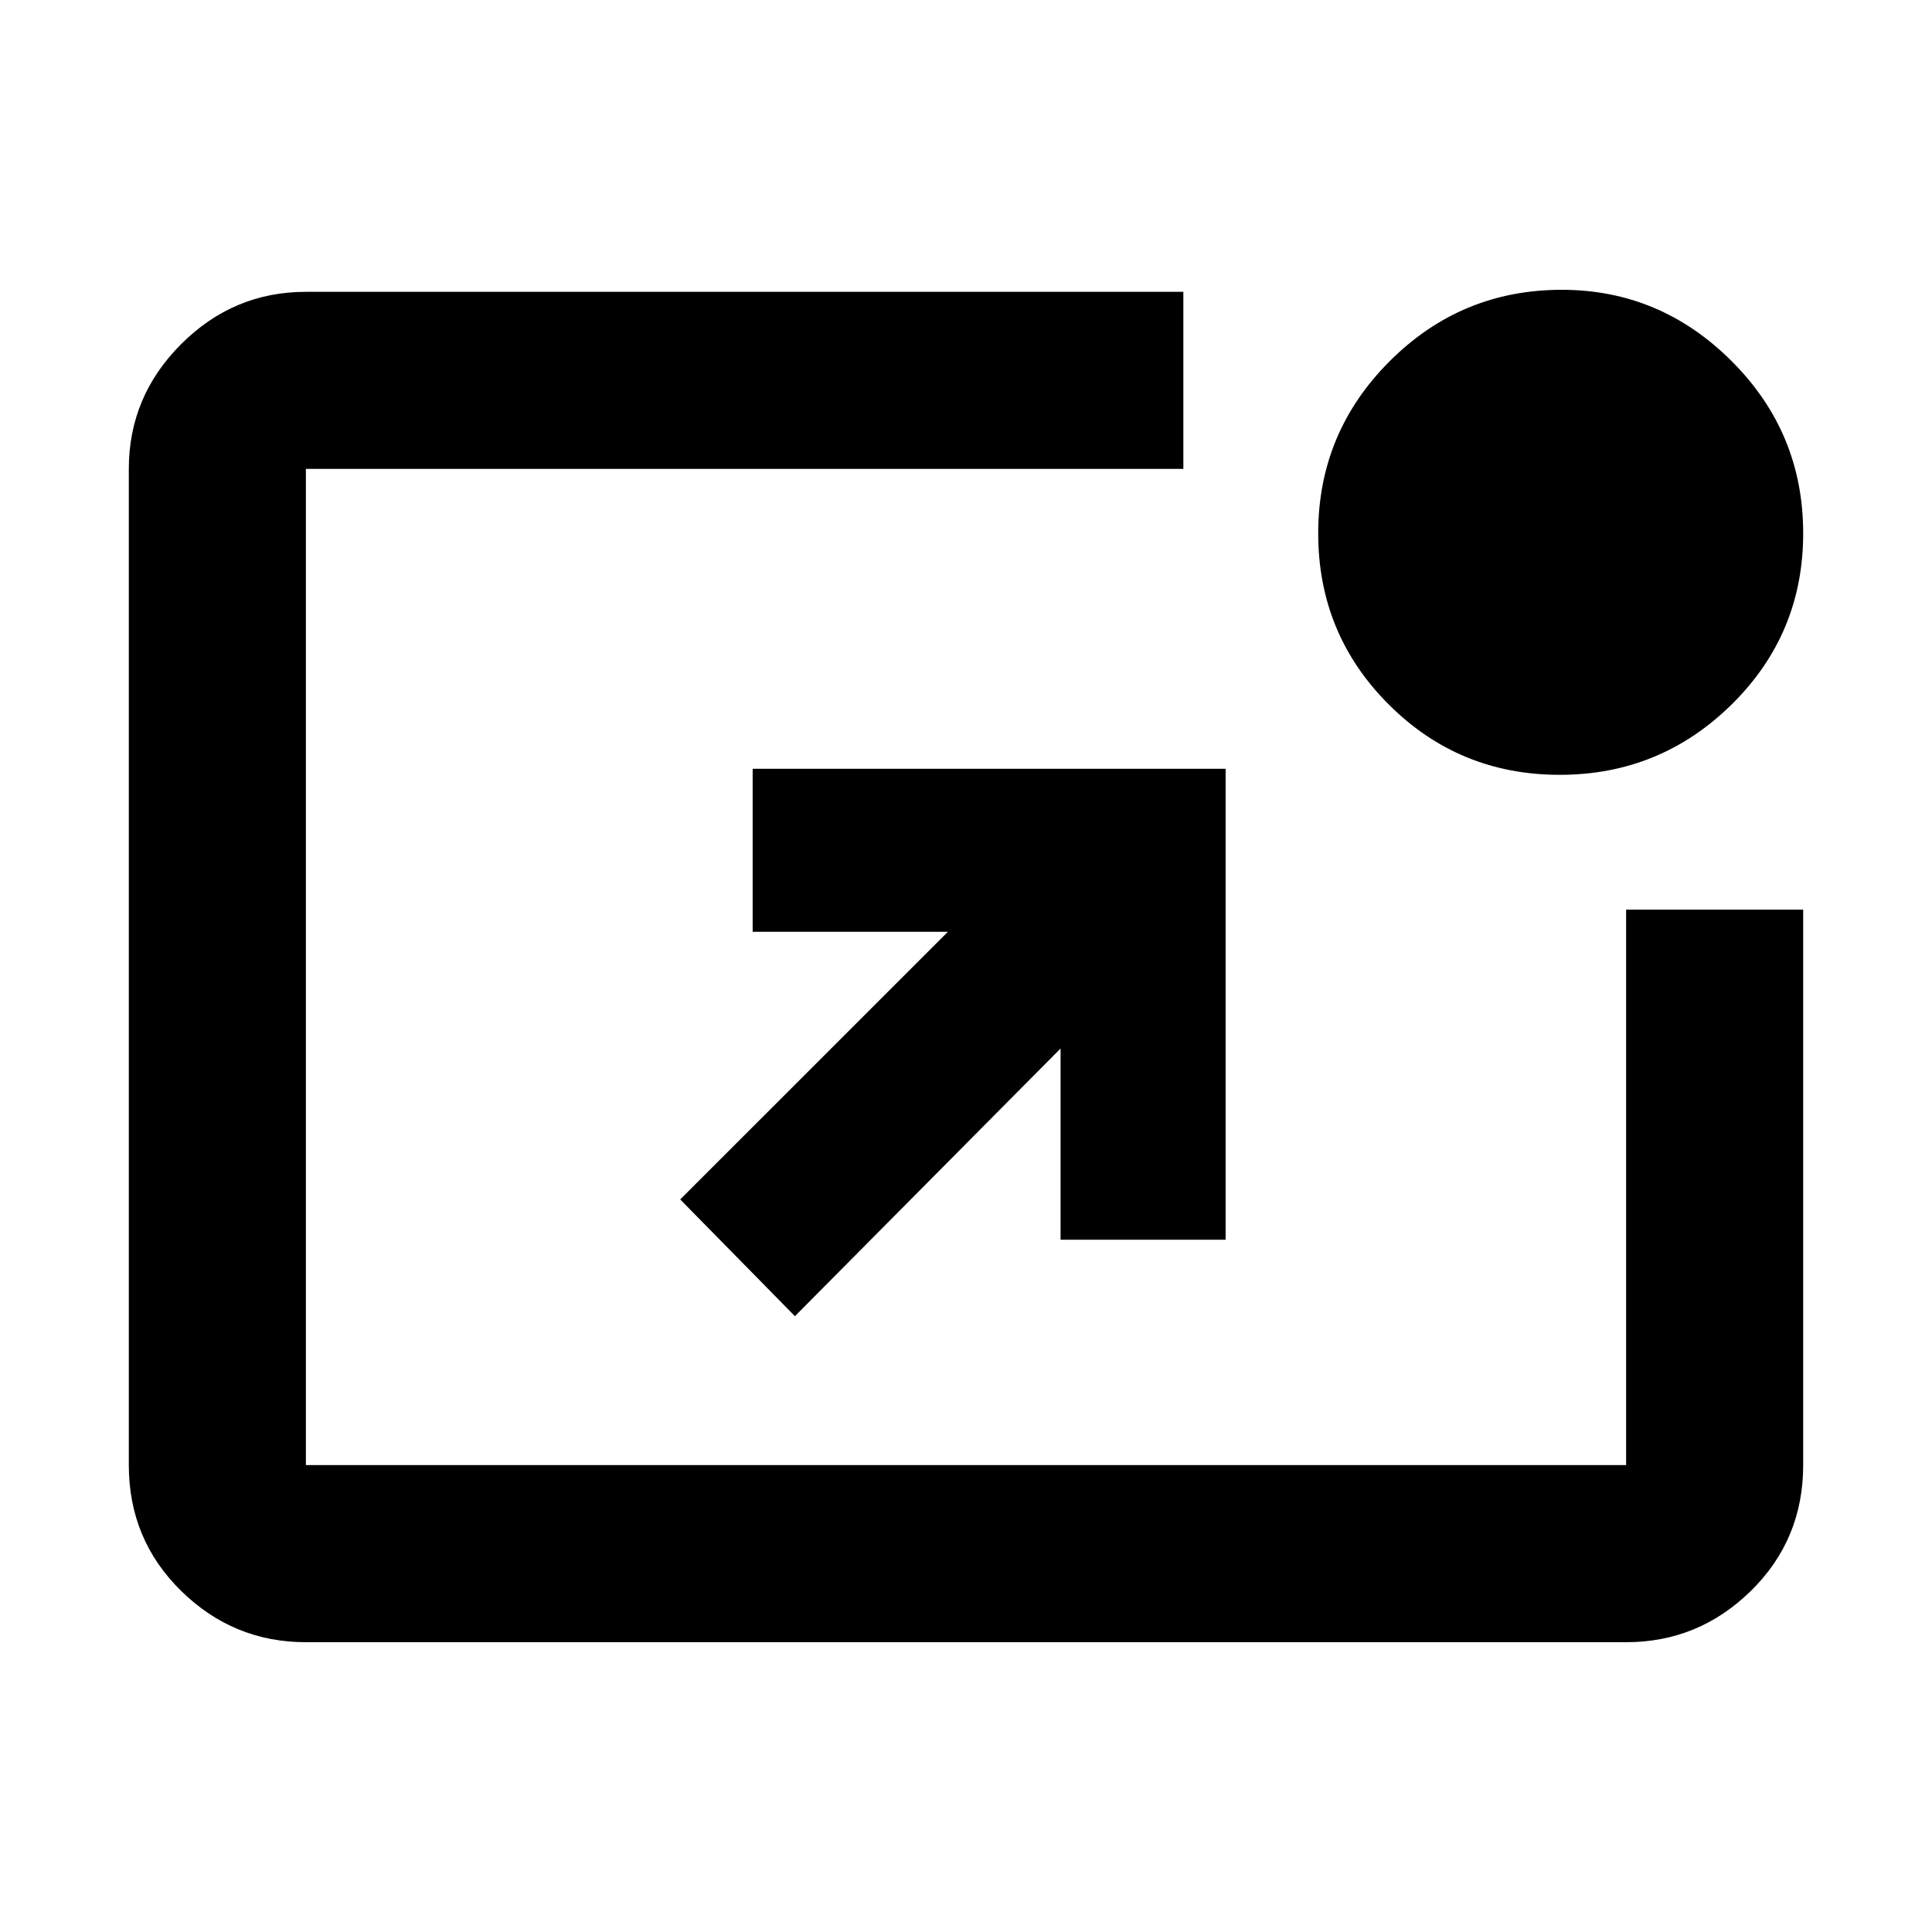 <svg xmlns="http://www.w3.org/2000/svg" height="40" width="40"><path d="M16.458 27.25 14.083 24.833 19.625 19.292H15.583V15.917H25.375V25.667H21.958V21.708ZM32.292 16.042Q30.208 16.042 28.75 14.583Q27.292 13.125 27.292 11.042Q27.292 8.958 28.771 7.479Q30.25 6 32.333 6Q34.375 6 35.854 7.479Q37.333 8.958 37.333 11.042Q37.333 13.125 35.854 14.583Q34.375 16.042 32.292 16.042ZM6.333 34Q4.833 34 3.75 32.938Q2.667 31.875 2.667 30.333V9.708Q2.667 8.208 3.75 7.125Q4.833 6.042 6.333 6.042H24.5V9.708H6.333Q6.333 9.708 6.333 9.708Q6.333 9.708 6.333 9.708V30.333Q6.333 30.333 6.333 30.333Q6.333 30.333 6.333 30.333H33.667Q33.667 30.333 33.667 30.333Q33.667 30.333 33.667 30.333V18.833H37.333V30.333Q37.333 31.875 36.25 32.938Q35.167 34 33.667 34Z"/></svg>